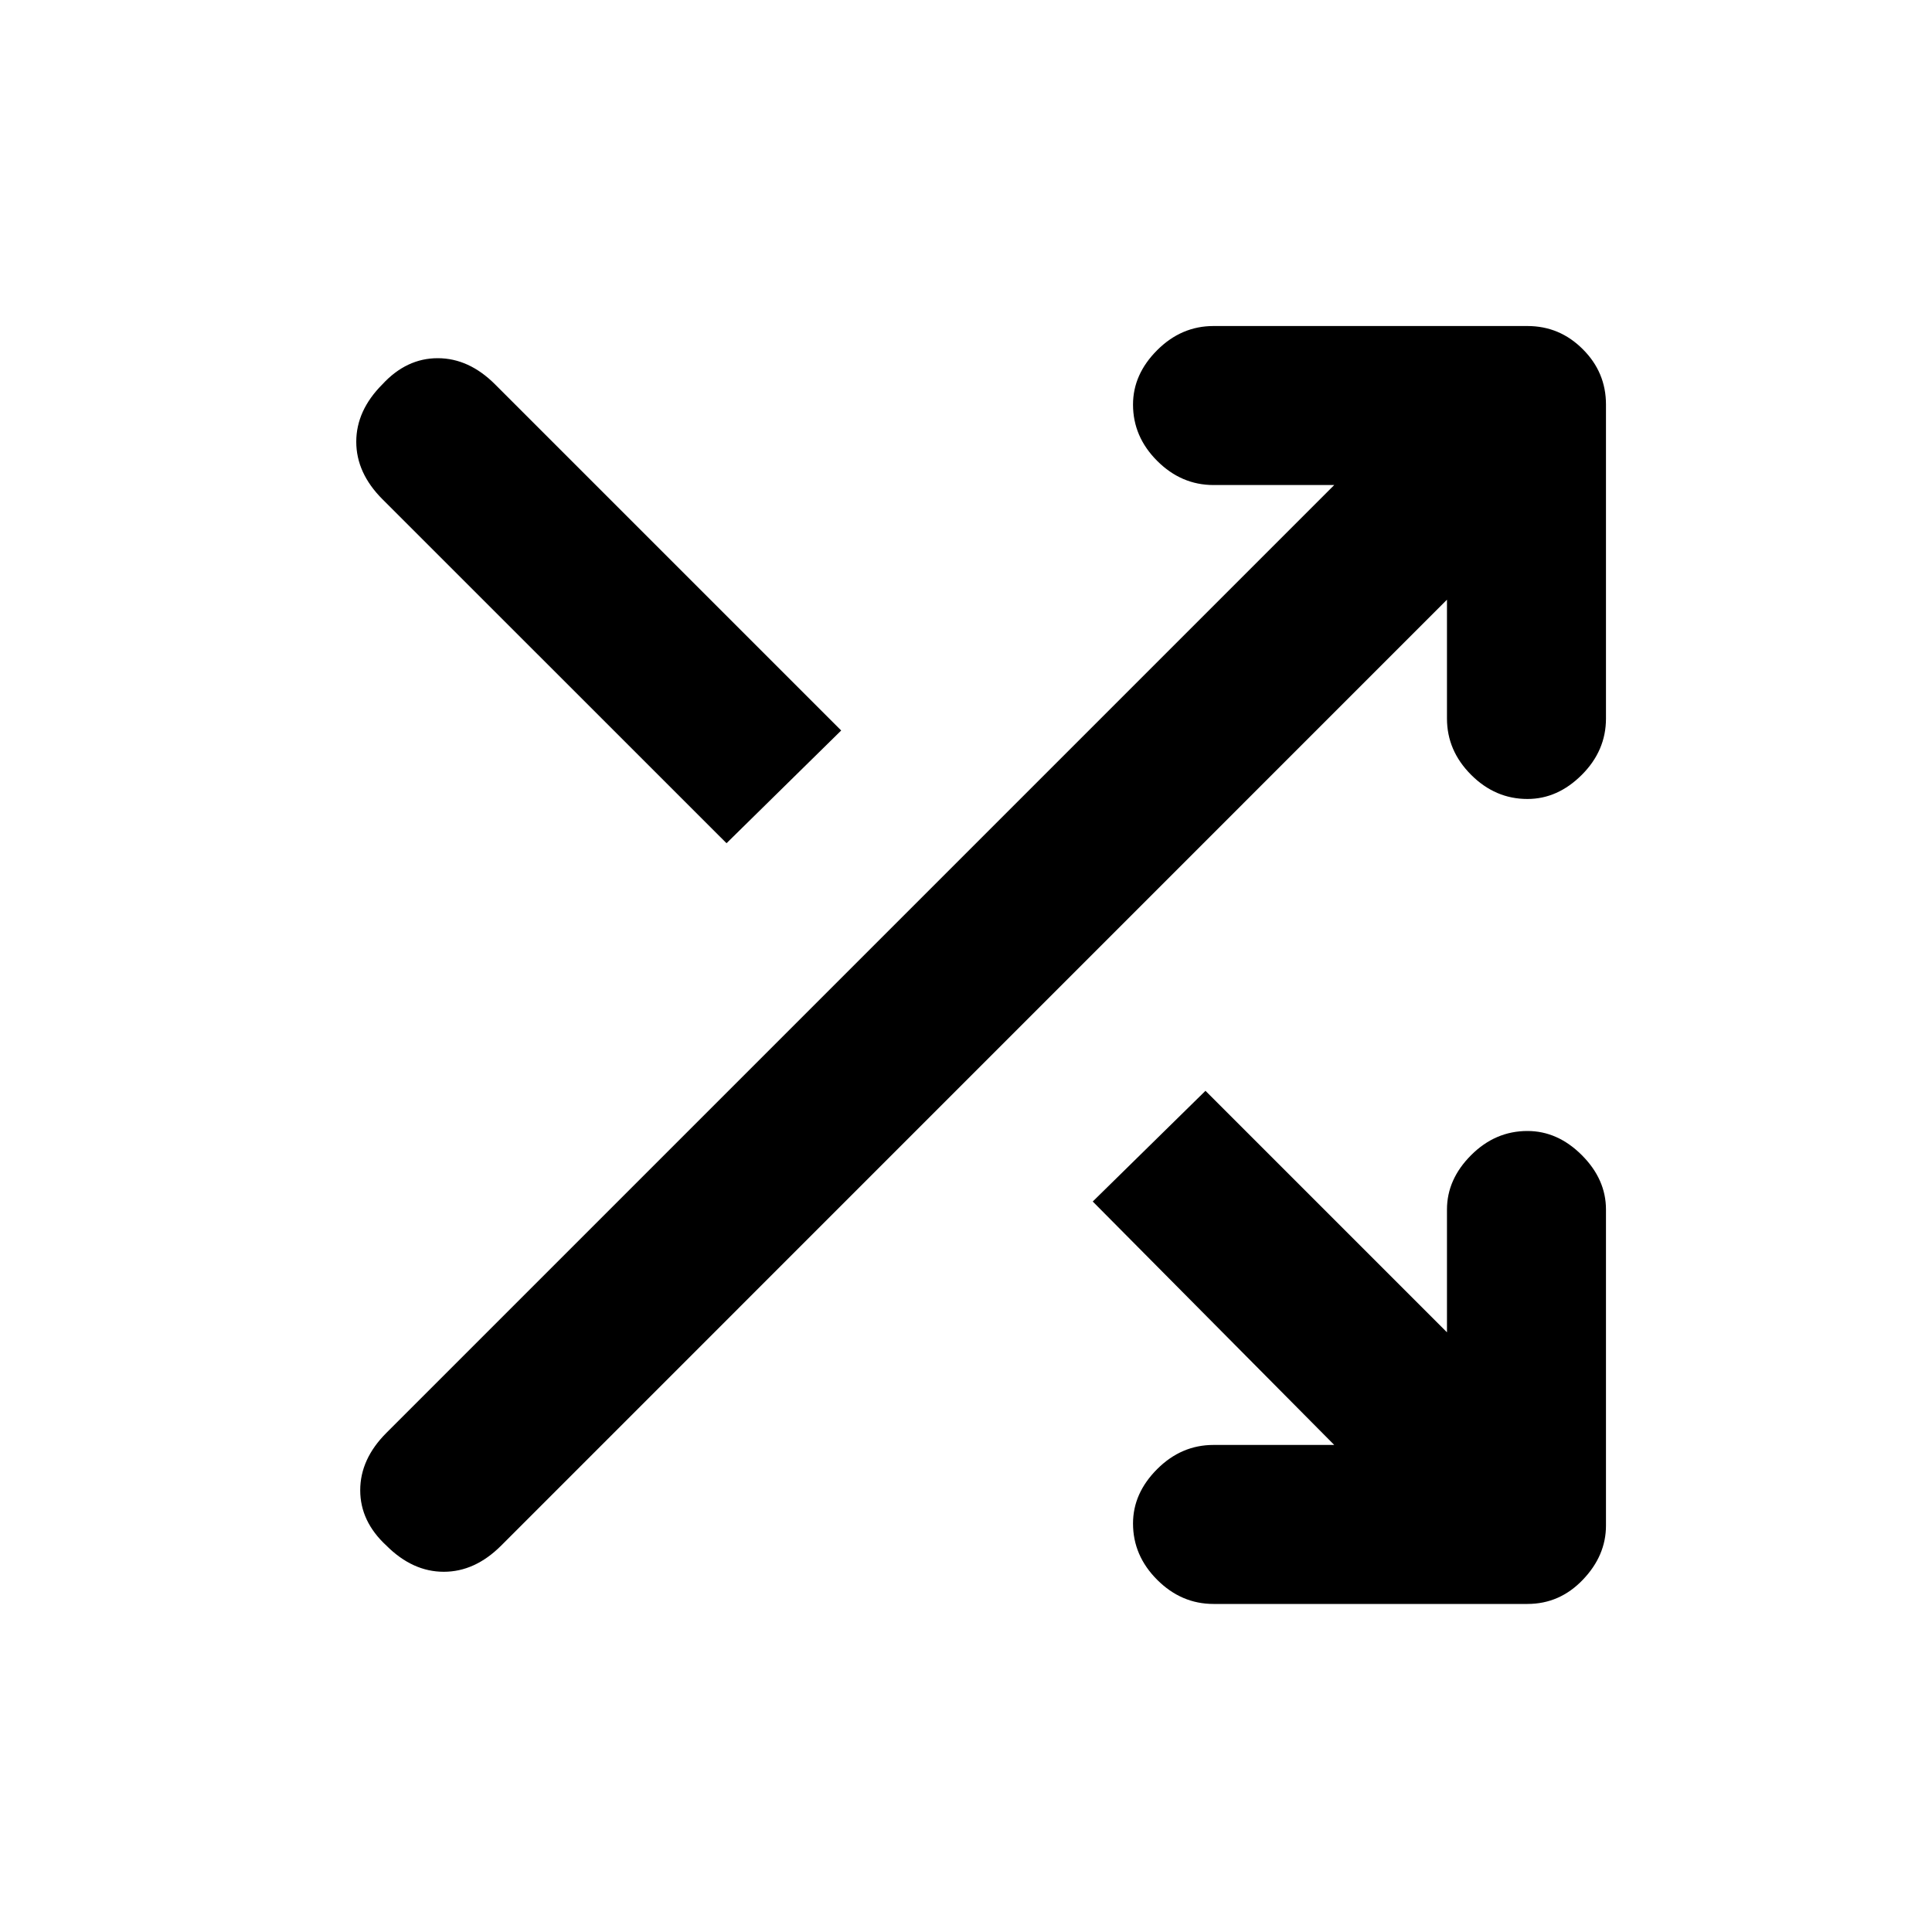 <svg xmlns="http://www.w3.org/2000/svg" height="20" width="20"><path d="M7.521 8.729 3.958 5.167Q3.688 4.896 3.688 4.573Q3.688 4.25 3.958 3.979Q4.208 3.708 4.531 3.708Q4.854 3.708 5.125 3.979L8.708 7.562ZM12.562 16.604Q12.229 16.604 11.979 16.354Q11.729 16.104 11.729 15.771Q11.729 15.458 11.979 15.208Q12.229 14.958 12.562 14.958H13.812L11.312 12.438L12.479 11.292L14.979 13.792V12.521Q14.979 12.208 15.229 11.958Q15.479 11.708 15.812 11.708Q16.125 11.708 16.375 11.958Q16.625 12.208 16.625 12.521V15.792Q16.625 16.104 16.385 16.354Q16.146 16.604 15.812 16.604ZM4 16Q3.729 15.75 3.729 15.427Q3.729 15.104 4 14.833L13.812 5.021H12.562Q12.229 5.021 11.979 4.771Q11.729 4.521 11.729 4.188Q11.729 3.875 11.979 3.625Q12.229 3.375 12.562 3.375H15.812Q16.146 3.375 16.385 3.615Q16.625 3.854 16.625 4.188V7.438Q16.625 7.771 16.375 8.021Q16.125 8.271 15.812 8.271Q15.479 8.271 15.229 8.021Q14.979 7.771 14.979 7.438V6.208L5.188 16Q4.917 16.271 4.594 16.271Q4.271 16.271 4 16Z"/></svg>